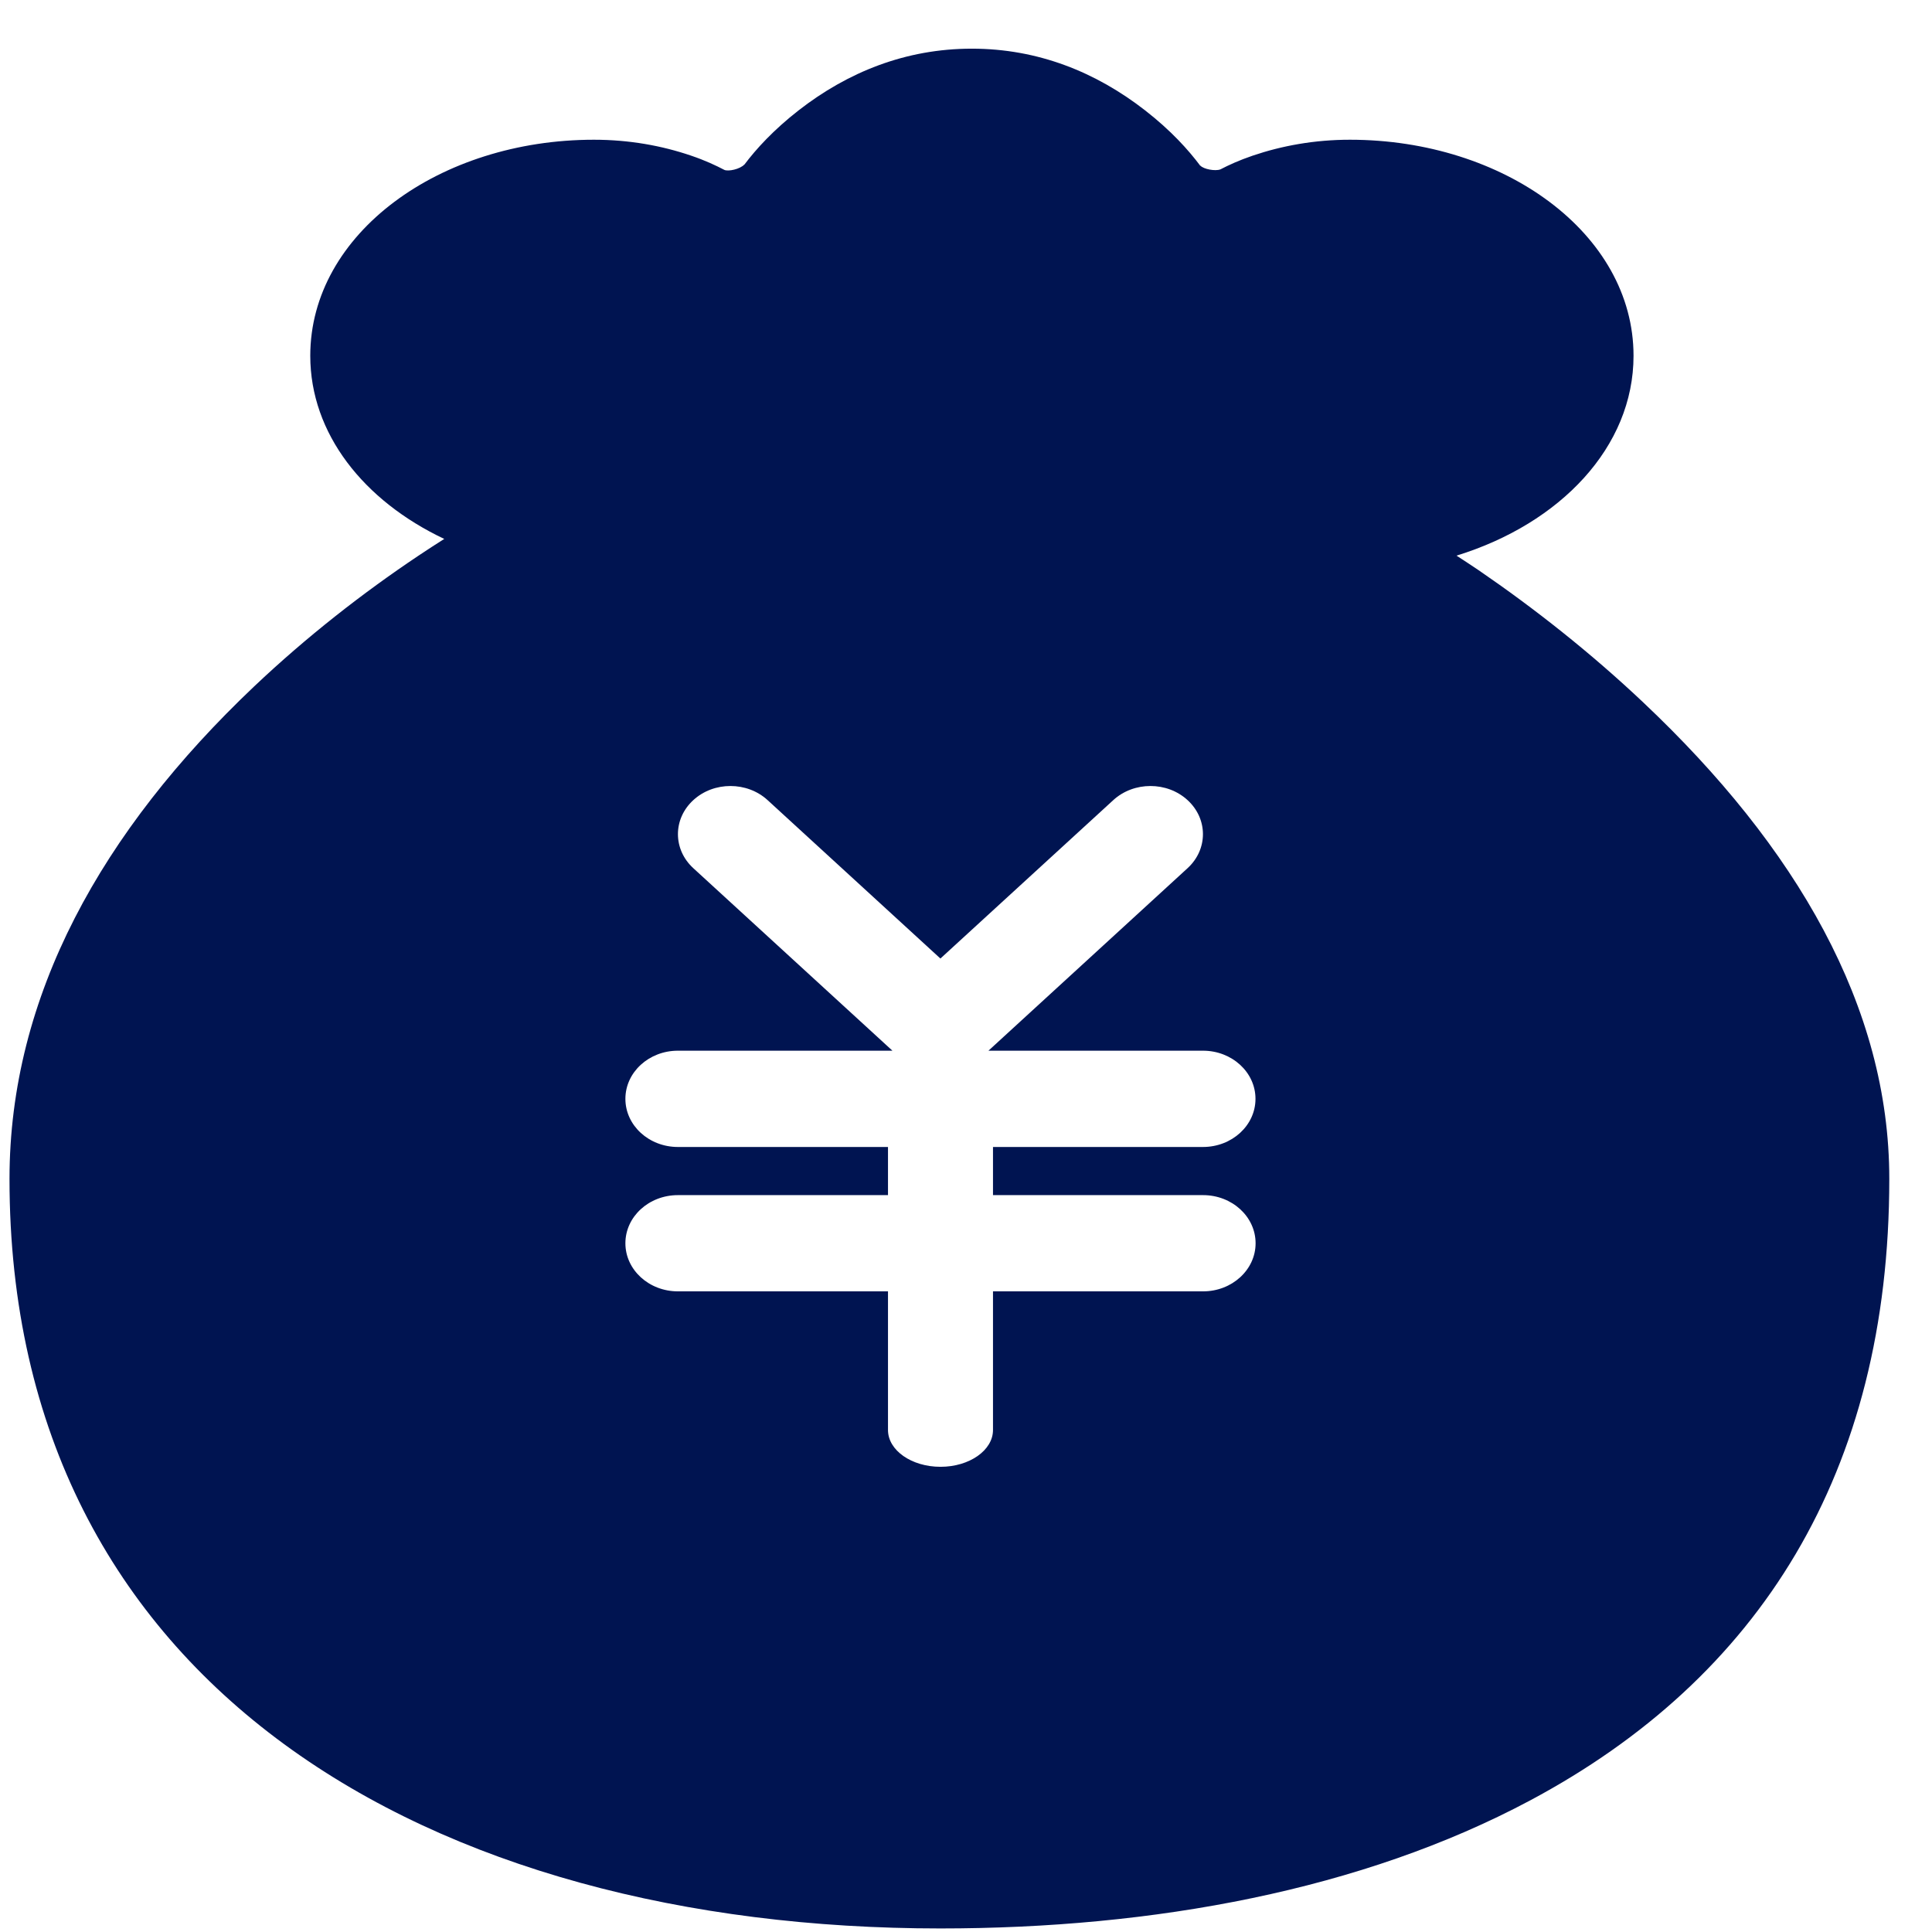 
<svg width="37px" height="37px" viewBox="0 0 37 37" version="1.1" xmlns="http://www.w3.org/2000/svg" xmlns:xlink="http://www.w3.org/1999/xlink">
    <!-- Generator: Sketch 51.1 (57501) - http://www.bohemiancoding.com/sketch -->
    <desc>Created with Sketch.</desc>
    <defs></defs>
    <g id="Page-1" stroke="none" stroke-width="1" fill="none" fill-rule="evenodd">
        <g id="资产" transform="translate(-357, -1254)">
            <g id="导航/底部导航-copy" transform="translate(0, 1236)">
                <g id="Tab-2" transform="translate(304, 0)">
                    <g id="icon/资产-未选中" transform="translate(43, 8.75)">
                        <g id="图标/参考网格/无"></g>
                        <g id="资产未选中" transform="translate(10.182, 10.182)" fill="#001451" fill-rule="nonzero">
                            <path d="M31.29,12.522 C34.22,15.288 36.002,18.35 36,21.646 C36,27.277 33.508,31.207 29.126,33.546 C25.898,35.27 21.907,36 17.825,36 C8.085,36 0,31.374 0,21.646 C0,18.138 1.77,14.978 4.684,12.215 C5.688,11.265 6.76,10.427 7.832,9.71 C8.009,9.592 8.172,9.486 8.326,9.389 C6.784,8.66 5.76,7.372 5.76,5.882 C5.76,3.538 8.243,1.744 11.191,1.744 C11.869,1.744 12.494,1.858 13.054,2.049 C13.325,2.141 13.526,2.236 13.691,2.322 C13.768,2.355 13.988,2.309 14.074,2.218 L14.075,2.219 C14.3,1.92 14.631,1.557 15.113,1.181 C16.051,0.451 17.161,0 18.43,0 C19.698,0 20.809,0.451 21.747,1.181 C22.241,1.565 22.578,1.939 22.804,2.242 L22.807,2.24 C22.867,2.307 23.088,2.35 23.19,2.312 C23.352,2.228 23.547,2.138 23.808,2.049 C24.368,1.859 24.992,1.744 25.671,1.744 C28.62,1.744 31.102,3.538 31.102,5.882 C31.102,7.624 29.706,9.094 27.712,9.709 C27.854,9.803 27.977,9.88 28.138,9.99 C29.212,10.726 30.286,11.573 31.29,12.522 Z M22.856,21.034 C23.412,21.034 23.862,20.621 23.862,20.112 C23.862,19.603 23.412,19.19 22.856,19.19 L18.748,19.19 L22.561,15.695 C22.954,15.335 22.954,14.751 22.561,14.391 C22.169,14.031 21.532,14.031 21.139,14.391 L17.828,17.425 L14.518,14.391 C14.125,14.031 13.488,14.031 13.096,14.391 C12.703,14.751 12.703,15.335 13.096,15.695 L16.909,19.19 L12.801,19.19 C12.245,19.19 11.795,19.603 11.795,20.112 C11.795,20.621 12.245,21.034 12.801,21.034 L16.824,21.034 L16.824,21.956 L12.801,21.956 C12.245,21.956 11.795,22.368 11.795,22.878 C11.795,23.386 12.245,23.799 12.801,23.799 L16.824,23.799 L16.824,26.454 C16.824,26.843 17.274,27.159 17.83,27.159 C18.384,27.159 18.835,26.843 18.835,26.454 L18.835,23.799 L22.858,23.799 C23.413,23.799 23.864,23.386 23.864,22.878 C23.864,22.369 23.414,21.956 22.858,21.956 L18.835,21.956 L18.835,21.034 L22.856,21.034 Z" id="Combined-Shape"></path>
                        </g>
                    </g>
                </g>
            </g>
        </g>
    </g>
</svg>